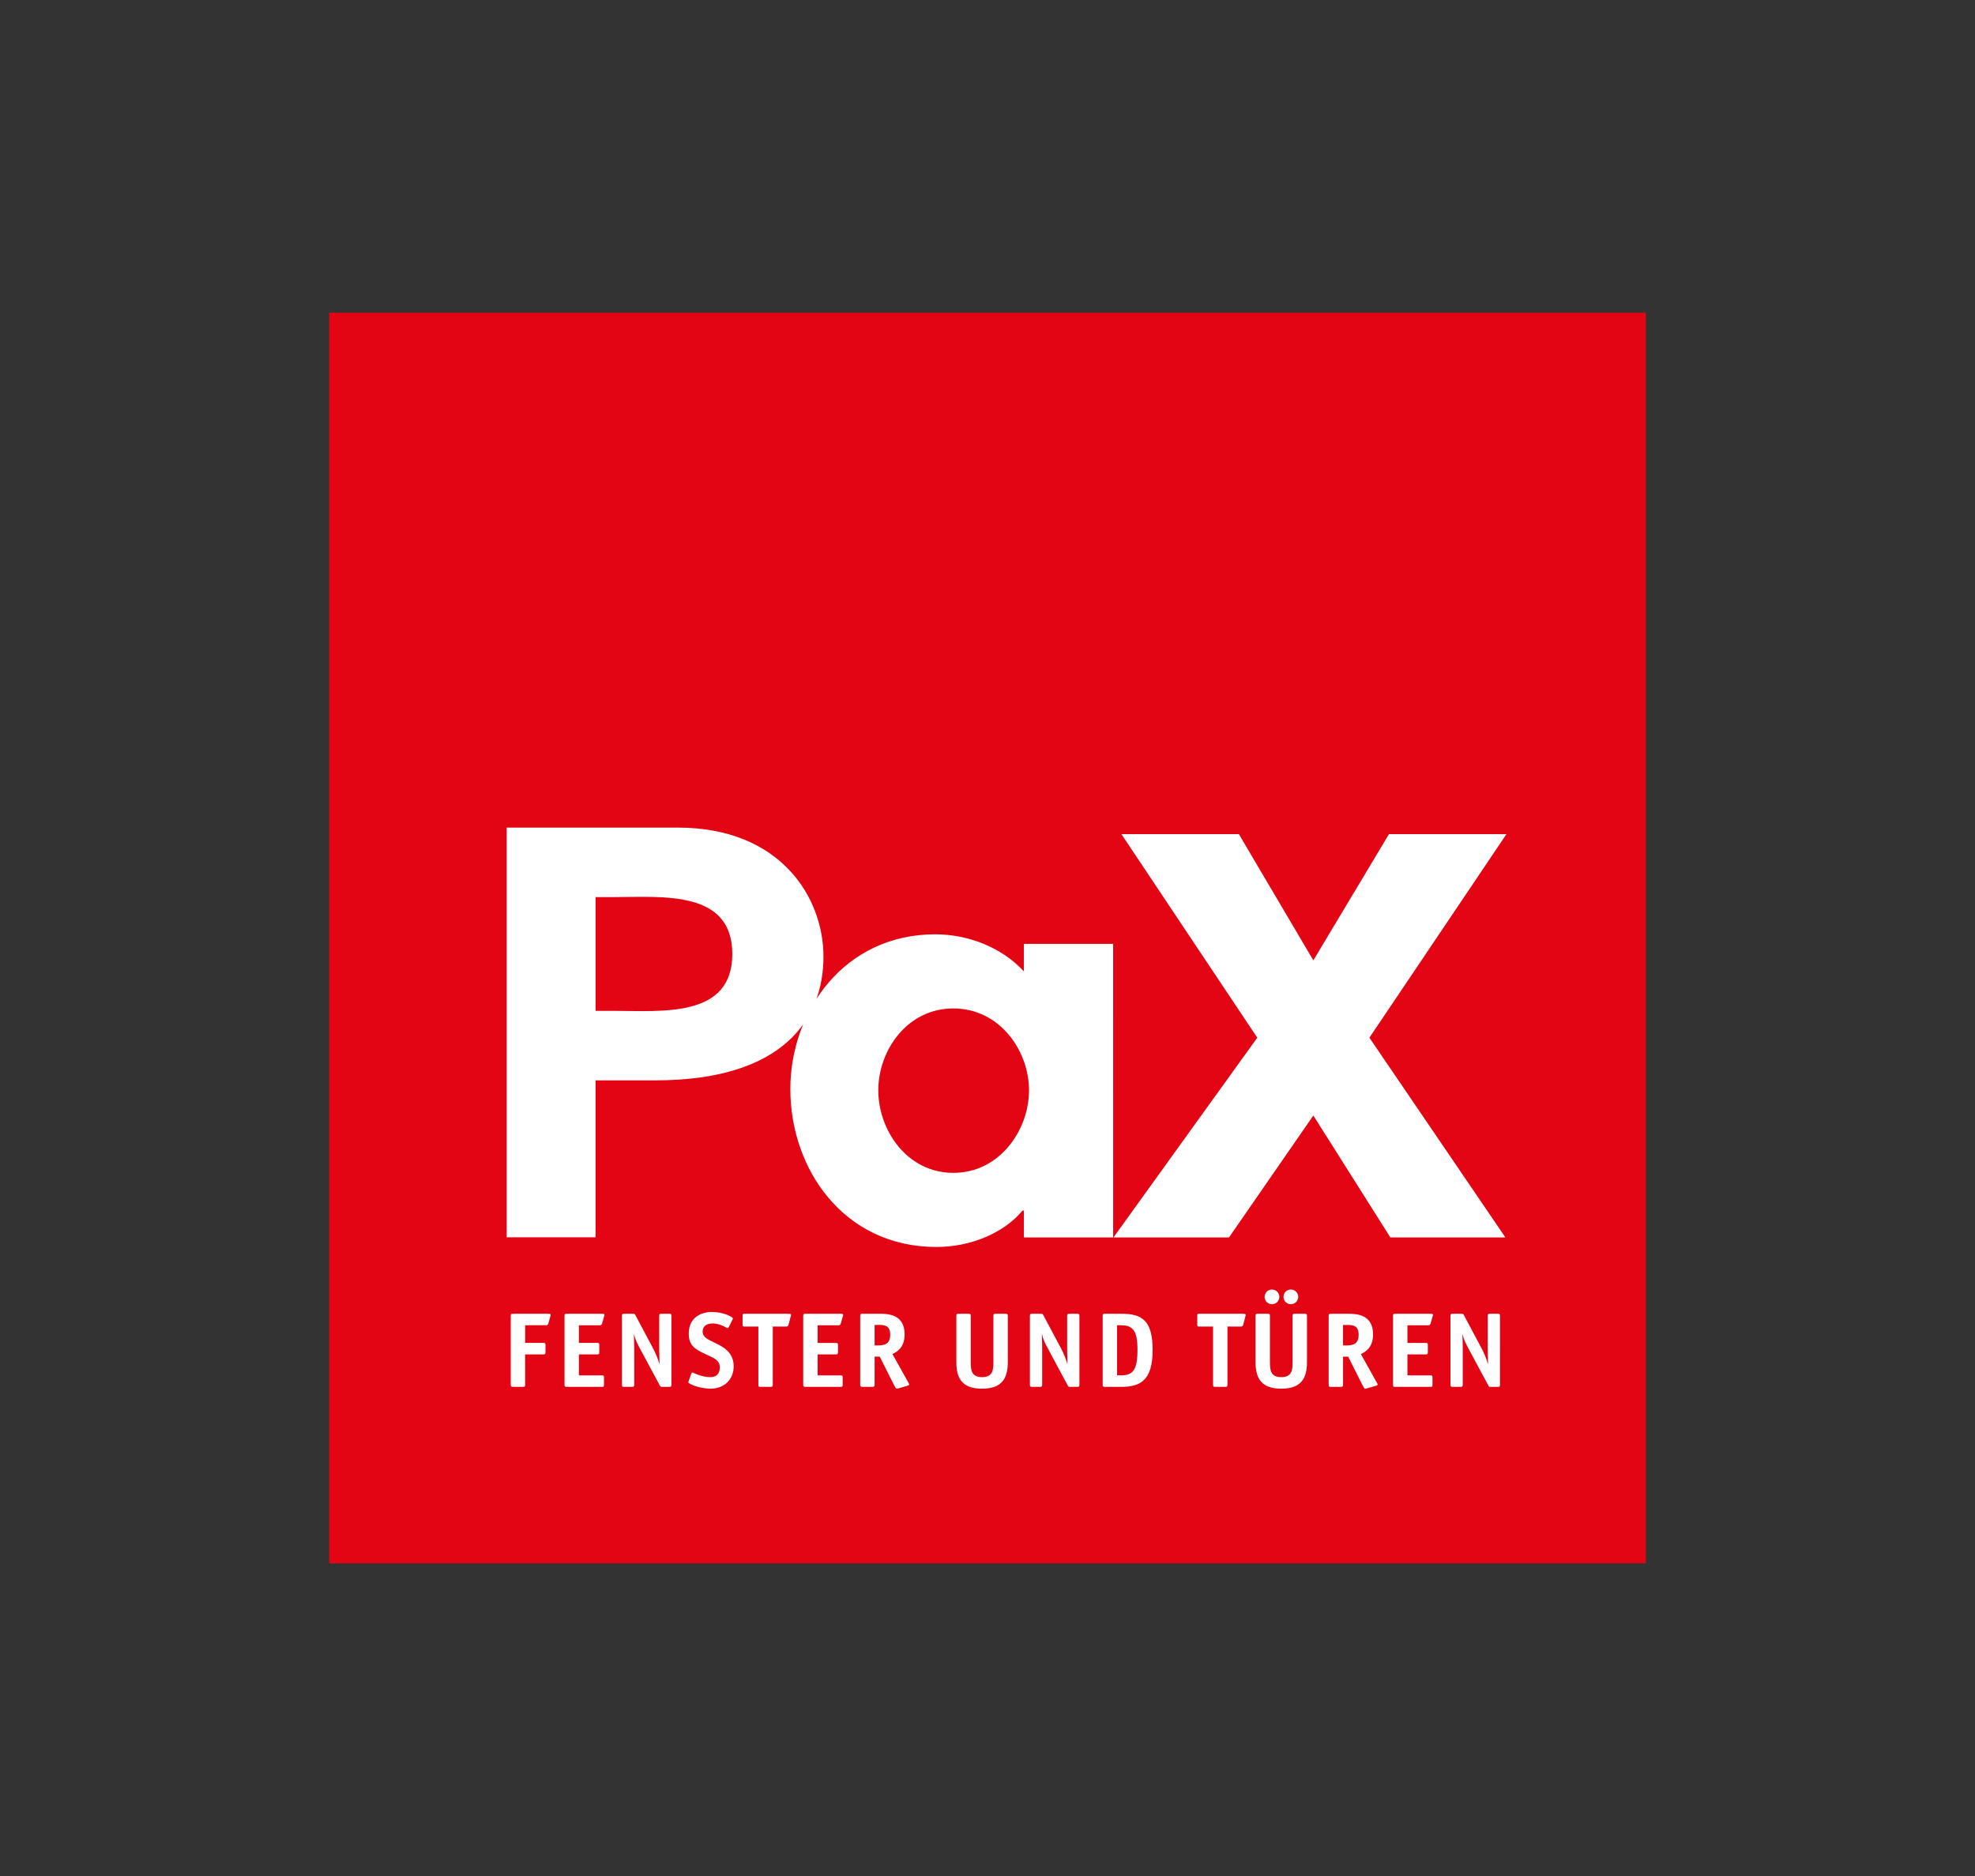 <?xml version="1.0" encoding="iso-8859-1"?>
<svg height="148.258mm" id="svg1118" version="1.1" viewBox="-39.016 -37.065 234.094 222.388" width="156.062mm" xmlns="http://www.w3.org/2000/svg" xmlns:cc="http://creativecommons.org/ns#" xmlns:dc="http://purl.org/dc/elements/1.1/" xmlns:rdf="http://www.w3.org/1999/02/22-rdf-syntax-ns#" xmlns:svg="http://www.w3.org/2000/svg">
	
	
  
	
	<rect x="-39.016" y="-37.065" width="234.094" height="222.388" fill="#333333" stroke="none"/>
	
	
  
	
	<defs id="defs1112"/>
	
	
  
	
	
	
  
	
	<g id="layer1" transform="translate(14.531,-18.008)">
		
		
    
		
		<path animation_id="0" d="M -14.531,166.266 H 141.531 V 18.008 H -14.531 Z" id="path36" style="fill:#e30513;fill-opacity:1;fill-rule:nonzero;stroke:none;stroke-width:0.115"/>
		
		
    
		
		<path animation_id="1" d="m 79.371,79.822 h 13.924 l 8.826,14.968 8.966,-14.968 h 13.925 l -16.247,24.133 16.12,23.678 h -13.635 l -9.129,-14.453 -9.996,14.453 H 78.433 l 17.044,-23.678 m -17.084,23.678 h -10.581 v -3.189 h -0.154 c -2.301,2.763 -6.288,4.322 -10.198,4.322 -11.042,0 -17.329,-9.284 -17.329,-18.71 0,-9.213 6.363,-18.356 17.175,-18.356 3.911,0 7.898,1.559 10.505,4.394 V 92.834 h 10.581 z m -9.972,-17.435 c 0,-4.677 -3.45,-9.709 -8.971,-9.709 -5.52,0 -8.895,5.032 -8.895,9.709 0,4.678 3.374,9.78 8.895,9.78 5.52,0 8.971,-5.102 8.971,-9.78 M 26.769,79.048 c 12.223,0 17.288,8.303 17.288,15.295 0,7.366 -4.728,14.67 -19.922,14.67 h -7.092 v 18.603 H 6.509 V 79.048 Z m -7.564,21.725 c 5.741,0 14.047,0.874 14.047,-6.743 0,-7.616 -8.306,-6.742 -14.047,-6.742 h -2.161 v 13.485 m 107.199,36.176 c 0,-0.228 -0.051,-0.266 -0.265,-0.266 h -0.923 c -0.214,0 -0.265,0.038 -0.265,0.266 v 4.01 c 0,0.354 0.038,1.24 0.038,1.645 h -0.025 c -0.153,-0.518 -0.392,-1.164 -0.747,-1.834 l -2.089,-3.922 c -0.077,-0.14 -0.102,-0.165 -0.291,-0.165 h -1.036 c -0.216,0 -0.266,0.038 -0.266,0.266 v 8.134 c 0,0.227 0.051,0.265 0.266,0.265 h 0.922 c 0.214,0 0.265,-0.038 0.265,-0.265 v -4.555 c 0,-0.582 -0.038,-1.227 -0.038,-1.391 h 0.025 c 0.127,0.569 0.342,1.012 0.721,1.72 l 2.317,4.314 c 0.076,0.151 0.114,0.177 0.29,0.177 h 0.835 c 0.227,0 0.265,-0.038 0.265,-0.265 m -7.997,-0.834 c 0,-0.227 -0.037,-0.265 -0.266,-0.265 h -2.706 v -2.482 h 2.151 c 0.214,0 0.266,-0.038 0.266,-0.265 v -0.834 c 0,-0.228 -0.039,-0.266 -0.266,-0.266 h -2.151 v -2.089 h 2.453 c 0.101,0 0.24,-0.013 0.291,-0.202 l 0.24,-0.848 c 0.026,-0.088 0.038,-0.113 0.038,-0.177 0,-0.114 -0.063,-0.139 -0.317,-0.139 h -4.147 c -0.216,0 -0.266,0.038 -0.266,0.265 v 8.134 c 0,0.228 0.051,0.266 0.266,0.266 h 4.16 c 0.217,0 0.253,-0.038 0.253,-0.266 m -15.915,-10.399 c 0,-0.468 -0.38,-0.872 -0.872,-0.872 -0.493,0 -0.873,0.391 -0.873,0.872 0,0.48 0.392,0.871 0.873,0.871 0.479,0 0.872,-0.391 0.872,-0.871 m -2.24,0 c 0,-0.481 -0.392,-0.872 -0.872,-0.872 -0.493,0 -0.873,0.391 -0.873,0.872 0,0.48 0.392,0.871 0.873,0.871 0.479,0 0.872,-0.391 0.872,-0.871 m 3.277,2.266 c 0,-0.228 -0.051,-0.266 -0.265,-0.266 h -1.176 c -0.216,0 -0.266,0.038 -0.266,0.266 v 5.465 c 0,0.912 -0.063,1.784 -1.342,1.784 -1.279,0 -1.342,-0.873 -1.342,-1.784 v -5.465 c 0,-0.228 -0.051,-0.266 -0.265,-0.266 h -1.176 c -0.214,0 -0.265,0.038 -0.265,0.266 v 5.465 c 0,1.886 0.657,3.15 3.048,3.15 2.391,0 3.049,-1.264 3.049,-3.15 m -9.425,-4.214 h 1.568 c 0.101,0 0.24,0 0.291,-0.202 l 0.266,-0.999 c 0.025,-0.088 0.037,-0.113 0.037,-0.177 0,-0.113 -0.063,-0.139 -0.315,-0.139 h -5.211 c -0.178,0 -0.214,0.038 -0.214,0.215 v 1.087 c 0,0.177 0.037,0.215 0.214,0.215 h 1.657 v 6.883 c 0,0.227 0.049,0.265 0.266,0.265 h 1.176 c 0.213,0 0.265,-0.038 0.265,-0.265 m 17.7,-0.241 -1.884,-3.378 c 0.467,-0.24 1.441,-0.708 1.441,-2.34 0,-2.377 -1.973,-2.44 -2.948,-2.44 h -2.049 c -0.214,0 -0.265,0.038 -0.265,0.265 v 8.134 c 0,0.227 0.051,0.265 0.265,0.265 h 1.176 c 0.214,0 0.265,-0.038 0.265,-0.265 v -3.315 h 0.608 l 1.71,3.403 c 0.125,0.24 0.226,0.392 0.289,0.392 0.051,0 0.127,-0.013 0.178,-0.025 l 1.063,-0.304 c 0.125,-0.038 0.251,-0.076 0.251,-0.152 0,-0.077 -0.063,-0.178 -0.1,-0.241 m -2.151,-5.692 c 0,1.164 -0.696,1.291 -1.52,1.291 h -0.329 v -2.431 h 0.469 c 0.658,0 1.38,0.039 1.38,1.14 m -24.419,1.822 c 0,-3.506 -1.264,-4.289 -3.682,-4.289 h -1.96 c -0.227,0 -0.278,0.038 -0.278,0.266 v 8.134 c 0,0.215 0.05,0.265 0.265,0.265 h 1.935 c 2.254,0 3.72,-0.746 3.72,-4.377 m -1.795,-0.026 c 0,2.417 -0.532,3.037 -1.962,3.037 h -0.455 v -5.936 h 0.455 c 1.418,0 1.962,0.633 1.962,2.898 M 74.394,136.949 c 0,-0.228 -0.051,-0.266 -0.265,-0.266 h -0.923 c -0.214,0 -0.265,0.038 -0.265,0.266 v 4.01 c 0,0.354 0.038,1.24 0.038,1.645 h -0.025 c -0.153,-0.518 -0.392,-1.164 -0.747,-1.834 l -2.089,-3.922 c -0.077,-0.14 -0.102,-0.165 -0.291,-0.165 h -1.037 c -0.214,0 -0.265,0.038 -0.265,0.266 v 8.134 c 0,0.227 0.05,0.265 0.265,0.265 h 0.923 c 0.214,0 0.265,-0.038 0.265,-0.265 v -4.555 c 0,-0.582 -0.038,-1.227 -0.038,-1.391 h 0.025 c 0.127,0.569 0.342,1.012 0.721,1.72 l 2.317,4.314 c 0.076,0.151 0.114,0.177 0.29,0.177 h 0.835 c 0.227,0 0.265,-0.038 0.265,-0.265 m -8.489,-8.134 c 0,-0.228 -0.05,-0.266 -0.266,-0.266 h -1.176 c -0.214,0 -0.265,0.038 -0.265,0.266 v 5.465 c 0,0.912 -0.063,1.784 -1.342,1.784 -1.279,0 -1.342,-0.873 -1.342,-1.784 v -5.465 c 0,-0.228 -0.052,-0.266 -0.265,-0.266 h -1.176 c -0.214,0 -0.266,0.038 -0.266,0.266 v 5.465 c 0,1.886 0.658,3.15 3.049,3.15 2.391,0 3.049,-1.264 3.049,-3.15 m -19.569,1.835 c 0,-0.227 -0.038,-0.265 -0.266,-0.265 h -2.707 v -2.482 h 2.151 c 0.216,0 0.266,-0.038 0.266,-0.265 v -0.834 c 0,-0.228 -0.038,-0.266 -0.266,-0.266 h -2.151 v -2.089 h 2.455 c 0.101,0 0.24,-0.013 0.29,-0.202 l 0.241,-0.848 c 0.025,-0.088 0.038,-0.113 0.038,-0.177 0,-0.114 -0.063,-0.139 -0.317,-0.139 h -4.149 c -0.214,0 -0.265,0.038 -0.265,0.265 v 8.134 c 0,0.228 0.05,0.266 0.265,0.266 h 4.161 c 0.216,0 0.253,-0.038 0.253,-0.266 m -8.287,-6.883 h 1.569 c 0.101,0 0.24,0 0.291,-0.202 l 0.265,-0.999 c 0.025,-0.088 0.038,-0.113 0.038,-0.177 0,-0.113 -0.063,-0.139 -0.317,-0.139 h -5.211 c -0.177,0 -0.214,0.038 -0.214,0.215 v 1.087 c 0,0.177 0.038,0.215 0.214,0.215 h 1.657 v 6.883 c 0,0.227 0.05,0.265 0.266,0.265 h 1.176 c 0.214,0 0.265,-0.038 0.265,-0.265 m -4.796,-7.654 c 0.05,-0.101 0.063,-0.151 0.063,-0.189 0,-0.216 -1.239,-0.771 -2.441,-0.771 -1.467,0 -2.783,0.758 -2.783,2.579 0,1.051 0.429,1.557 1.099,1.962 1.291,0.785 2.583,0.898 2.583,2.024 0,0.785 -0.431,1.164 -1.139,1.164 -1.09,0 -2.024,-0.556 -2.101,-0.556 -0.049,0 -0.114,0.05 -0.138,0.126 l -0.291,0.835 c -0.024,0.076 -0.063,0.164 -0.063,0.202 0,0.203 1.352,0.758 2.643,0.758 1.594,0 2.732,-1.061 2.732,-2.668 0,-0.962 -0.44,-1.632 -1.086,-2.114 -1.114,-0.822 -2.594,-0.999 -2.594,-1.961 0,-0.759 0.608,-0.987 1.189,-0.987 0.912,0 1.696,0.557 1.772,0.557 0.049,0 0.1,-0.051 0.138,-0.126 m -6.794,-1.315 c 0,-0.228 -0.05,-0.266 -0.265,-0.266 h -0.923 c -0.214,0 -0.265,0.038 -0.265,0.266 v 4.01 c 0,0.354 0.038,1.24 0.038,1.645 h -0.025 c -0.153,-0.518 -0.392,-1.164 -0.747,-1.834 l -2.089,-3.922 c -0.077,-0.14 -0.102,-0.165 -0.291,-0.165 h -1.037 c -0.214,0 -0.265,0.038 -0.265,0.266 v 8.134 c 0,0.227 0.05,0.265 0.265,0.265 h 0.923 c 0.214,0 0.265,-0.038 0.265,-0.265 v -4.555 c 0,-0.582 -0.038,-1.227 -0.038,-1.391 h 0.025 c 0.127,0.569 0.342,1.012 0.721,1.72 l 2.317,4.314 c 0.076,0.151 0.114,0.177 0.29,0.177 h 0.835 c 0.227,0 0.265,-0.038 0.265,-0.265 m -7.996,-0.834 c 0,-0.227 -0.038,-0.265 -0.266,-0.265 h -2.707 v -2.482 h 2.151 c 0.214,0 0.266,-0.038 0.266,-0.265 v -0.834 c 0,-0.228 -0.039,-0.266 -0.266,-0.266 h -2.151 v -2.089 h 2.453 c 0.102,0 0.24,-0.013 0.291,-0.202 l 0.241,-0.848 c 0.025,-0.088 0.037,-0.113 0.037,-0.177 0,-0.114 -0.063,-0.139 -0.315,-0.139 h -4.149 c -0.216,0 -0.265,0.038 -0.265,0.265 v 8.134 c 0,0.228 0.049,0.266 0.265,0.266 h 4.161 c 0.216,0 0.253,-0.038 0.253,-0.266 m -9.35,-3.581 h 2.151 c 0.216,0 0.266,-0.038 0.266,-0.265 v -0.835 c 0,-0.227 -0.038,-0.265 -0.266,-0.265 H 8.697 v -2.089 h 2.455 c 0.101,0 0.241,-0.013 0.291,-0.203 l 0.24,-0.846 c 0.025,-0.089 0.038,-0.114 0.038,-0.177 0,-0.113 -0.063,-0.138 -0.315,-0.138 H 7.257 c -0.216,0 -0.266,0.038 -0.266,0.265 v 8.134 c 0,0.227 0.05,0.265 0.266,0.265 h 1.188 c 0.214,0 0.252,-0.038 0.252,-0.265 m 45.42,-0.241 -1.883,-3.378 c 0.467,-0.24 1.441,-0.708 1.441,-2.34 0,-2.377 -1.973,-2.44 -2.948,-2.44 h -2.049 c -0.214,0 -0.266,0.038 -0.266,0.265 v 8.134 c 0,0.227 0.052,0.265 0.266,0.265 h 1.176 c 0.214,0 0.265,-0.038 0.265,-0.265 v -3.315 h 0.608 l 1.709,3.403 c 0.126,0.24 0.227,0.392 0.29,0.392 0.05,0 0.127,-0.013 0.178,-0.025 l 1.062,-0.304 c 0.126,-0.038 0.252,-0.076 0.252,-0.152 0,-0.077 -0.063,-0.178 -0.101,-0.241 m -2.149,-5.692 c 0,1.164 -0.696,1.291 -1.52,1.291 h -0.329 v -2.431 h 0.469 c 0.658,0 1.38,0.039 1.38,1.14" id="path76" style="fill:#ffffff;fill-opacity:1;fill-rule:nonzero;stroke:none;stroke-width:0.115"/>
		
		
  
	
	</g>
	
	


</svg>
